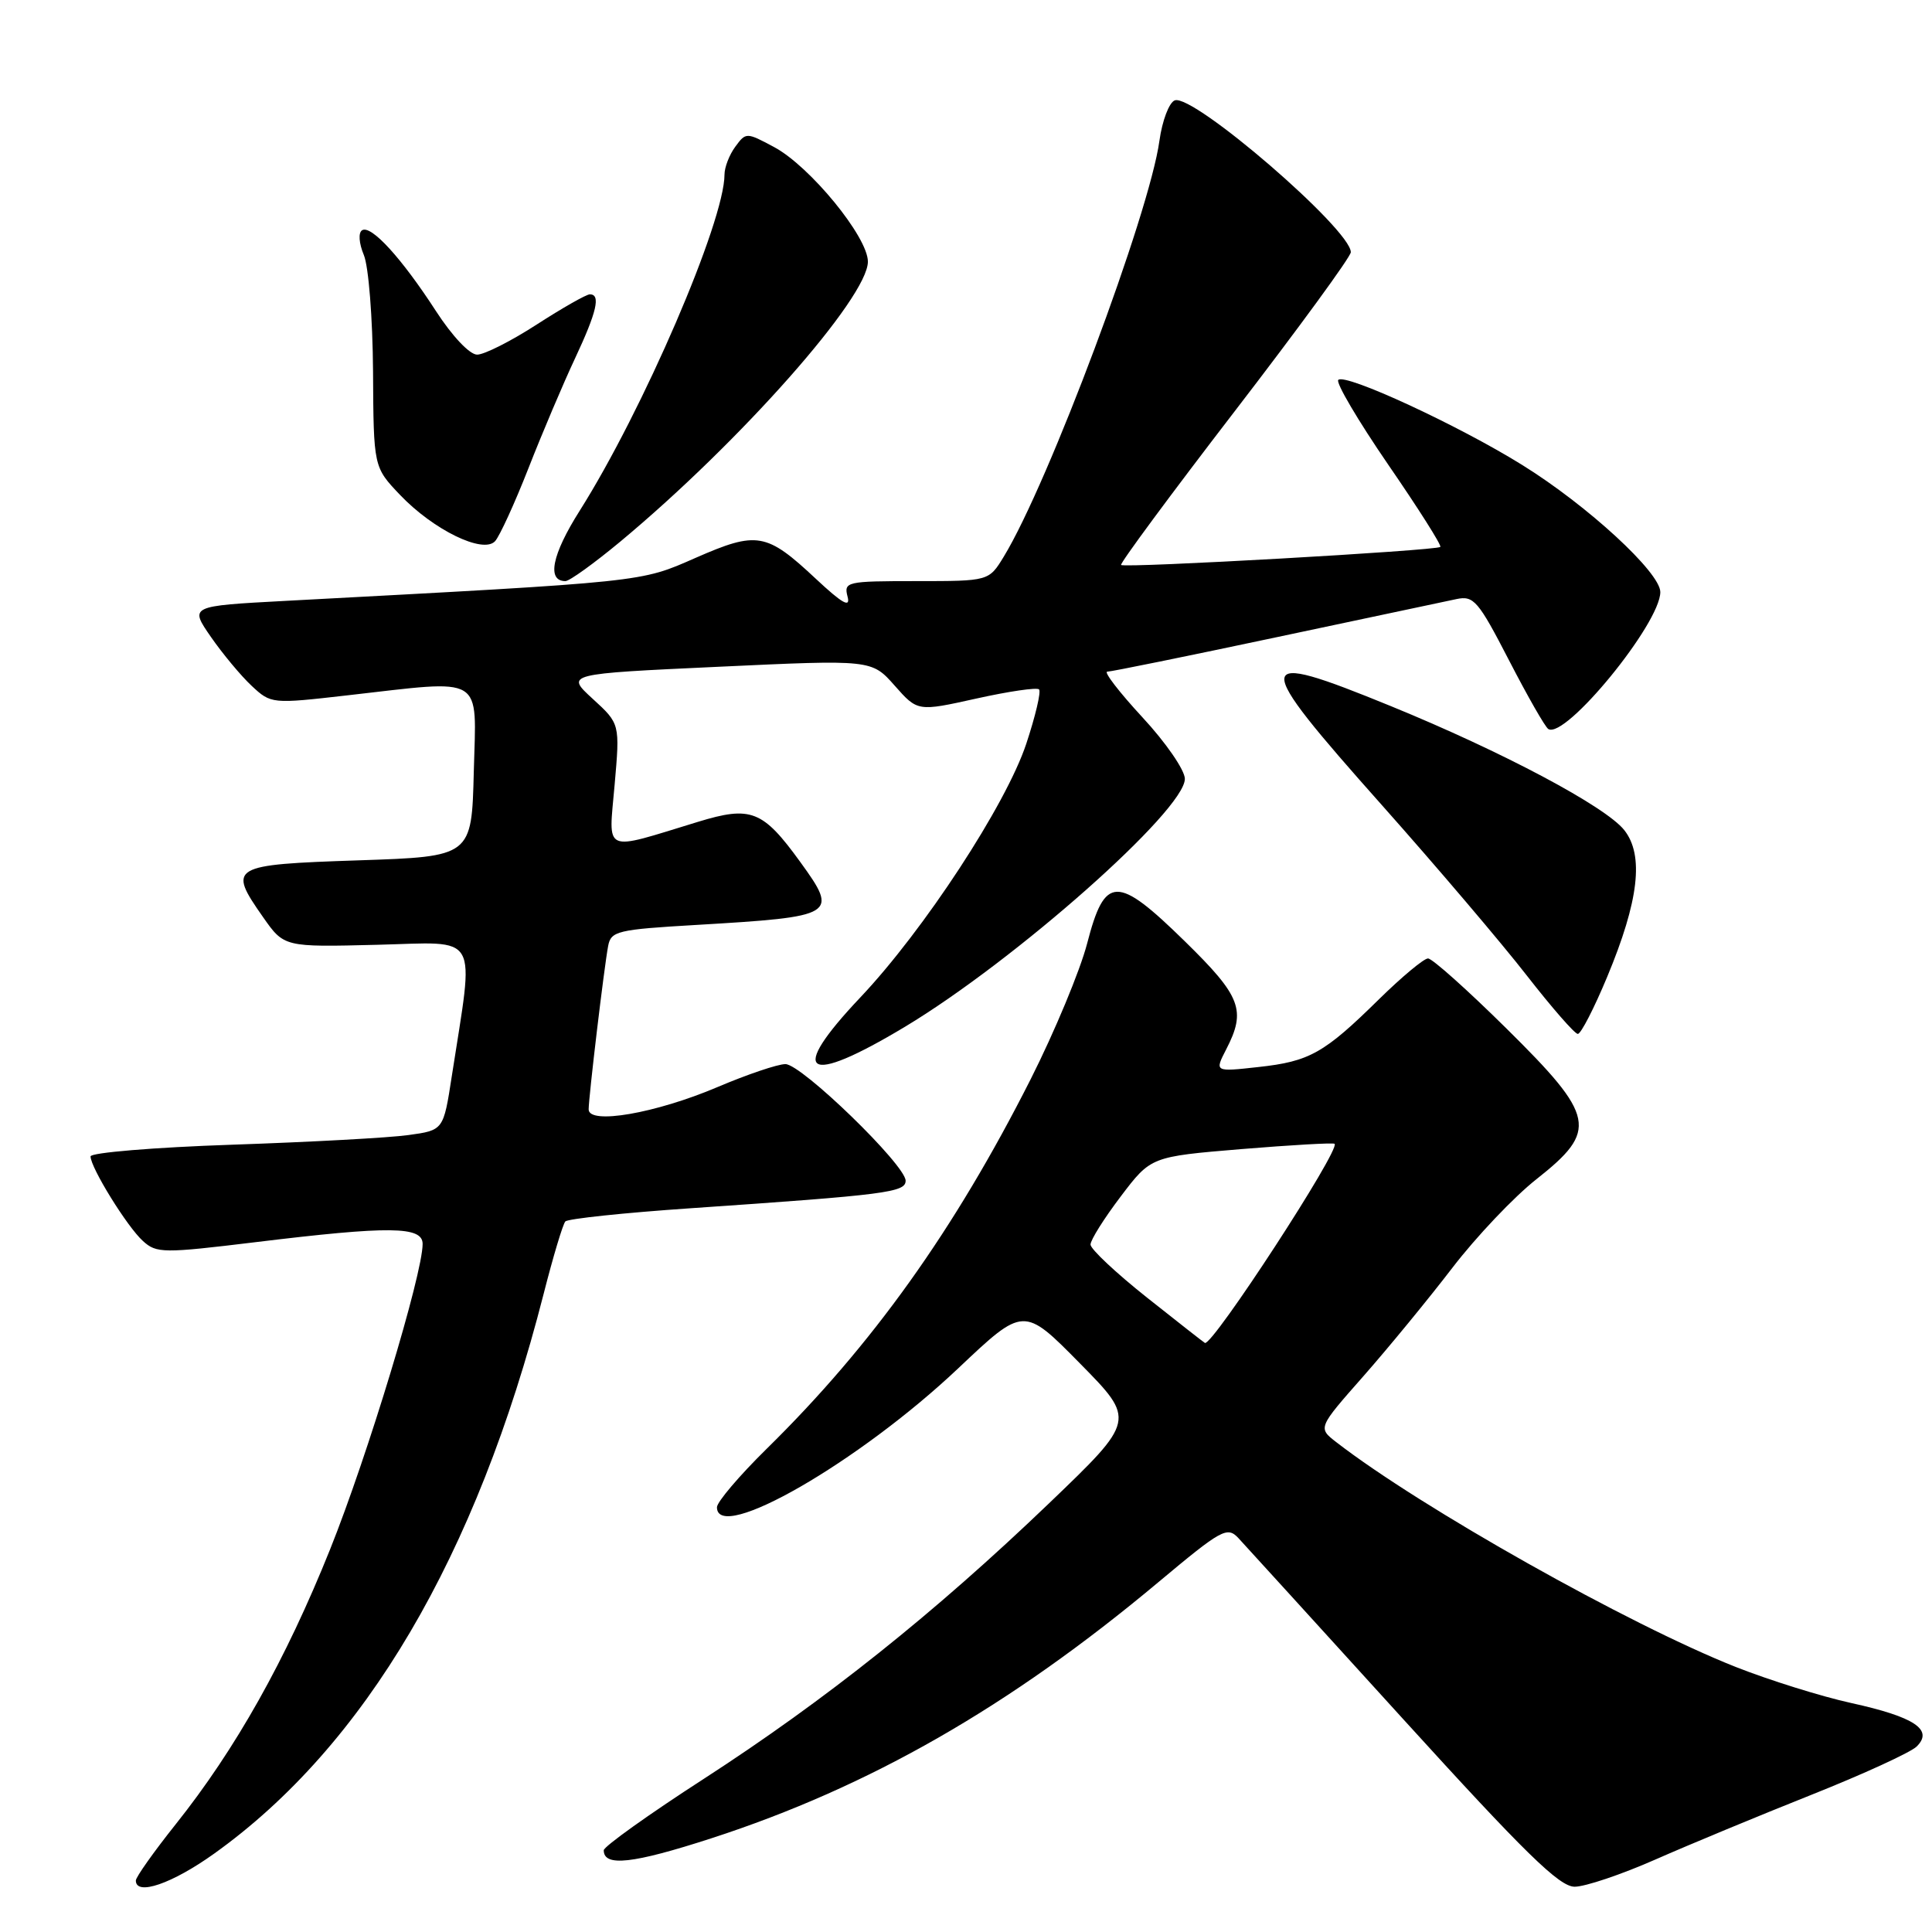 <?xml version="1.0" encoding="UTF-8" standalone="no"?>
<!DOCTYPE svg PUBLIC "-//W3C//DTD SVG 1.1//EN" "http://www.w3.org/Graphics/SVG/1.1/DTD/svg11.dtd" >
<svg xmlns="http://www.w3.org/2000/svg" xmlns:xlink="http://www.w3.org/1999/xlink" version="1.1" viewBox="0 0 256 256">
 <g >
 <path fill="currentColor"
d=" M 28.37 245.62 C 48.37 231.33 63.14 206.24 72.02 171.50 C 73.28 166.55 74.58 162.21 74.91 161.85 C 75.23 161.49 82.70 160.70 91.50 160.10 C 117.49 158.32 120.00 157.99 120.00 156.45 C 120.00 154.38 106.21 141.00 104.07 141.00 C 103.05 141.00 98.98 142.38 95.03 144.06 C 86.88 147.52 78.00 149.06 78.00 147.00 C 78.00 145.36 80.05 128.16 80.58 125.36 C 80.95 123.37 81.79 123.17 92.24 122.56 C 110.84 121.46 111.15 121.27 106.02 114.19 C 101.07 107.36 99.51 106.75 92.48 108.90 C 79.70 112.80 80.64 113.22 81.44 104.00 C 82.15 95.90 82.15 95.90 78.54 92.60 C 74.93 89.29 74.93 89.29 95.21 88.35 C 115.50 87.40 115.50 87.40 118.55 90.85 C 121.59 94.29 121.59 94.29 129.38 92.56 C 133.66 91.61 137.40 91.06 137.68 91.35 C 137.97 91.64 137.20 94.89 135.98 98.57 C 133.29 106.65 122.42 123.26 114.01 132.15 C 104.28 142.43 106.67 144.01 119.92 136.05 C 134.52 127.27 157.00 107.36 157.00 103.20 C 157.00 102.05 154.48 98.39 151.39 95.06 C 148.31 91.73 146.21 89.00 146.72 89.00 C 147.24 89.00 157.30 86.95 169.08 84.45 C 180.86 81.95 191.62 79.67 193.00 79.38 C 195.28 78.90 195.88 79.61 199.95 87.49 C 202.40 92.24 204.74 96.34 205.16 96.60 C 207.42 97.99 220.00 82.61 220.00 78.45 C 220.00 75.86 210.37 66.99 201.70 61.61 C 193.24 56.35 178.25 49.42 177.33 50.34 C 176.97 50.69 179.95 55.74 183.94 61.56 C 187.94 67.37 191.05 72.28 190.85 72.47 C 190.35 72.96 148.96 75.30 148.55 74.86 C 148.37 74.66 155.14 65.50 163.60 54.50 C 172.06 43.50 178.99 34.02 178.99 33.42 C 179.01 30.41 158.09 12.37 155.66 13.30 C 154.91 13.59 154.00 15.99 153.63 18.65 C 152.31 28.29 138.93 64.05 133.01 73.75 C 131.03 77.00 131.03 77.00 121.40 77.00 C 112.16 77.00 111.79 77.08 112.31 79.07 C 112.71 80.59 111.62 79.98 108.10 76.69 C 101.55 70.56 100.32 70.35 92.17 73.92 C 84.79 77.16 85.81 77.06 37.80 79.62 C 25.11 80.30 25.11 80.30 27.95 84.40 C 29.51 86.65 31.95 89.58 33.36 90.89 C 35.91 93.27 36.03 93.28 46.00 92.14 C 64.43 90.05 63.11 89.26 62.78 102.25 C 62.50 113.50 62.50 113.50 47.51 114.00 C 30.52 114.57 30.14 114.79 34.84 121.50 C 37.64 125.50 37.64 125.50 49.96 125.19 C 63.77 124.85 62.86 123.24 59.86 142.63 C 58.76 149.76 58.76 149.76 54.13 150.40 C 51.58 150.76 41.06 151.33 30.75 151.68 C 20.44 152.03 12.00 152.73 12.00 153.23 C 12.00 154.71 16.85 162.56 18.94 164.44 C 20.74 166.08 21.62 166.08 33.89 164.59 C 51.63 162.43 56.00 162.47 56.00 164.83 C 56.00 168.85 48.71 192.91 43.73 205.32 C 37.86 219.95 31.23 231.76 23.27 241.74 C 20.37 245.38 18.00 248.73 18.00 249.18 C 18.00 251.25 22.79 249.61 28.37 245.62 Z  M 219.34 246.40 C 223.83 244.42 233.12 240.57 240.00 237.83 C 246.88 235.09 253.16 232.21 253.96 231.43 C 256.24 229.20 253.68 227.50 245.30 225.66 C 241.33 224.79 234.46 222.64 230.02 220.89 C 215.85 215.29 188.28 199.78 177.06 191.09 C 174.62 189.20 174.62 189.20 180.66 182.35 C 183.98 178.58 189.28 172.12 192.44 168.00 C 195.60 163.88 200.62 158.58 203.60 156.24 C 211.79 149.77 211.43 147.96 199.61 136.28 C 194.45 131.18 189.78 127.00 189.22 127.00 C 188.67 127.00 185.76 129.43 182.74 132.39 C 175.45 139.57 173.52 140.65 166.72 141.39 C 160.94 142.03 160.94 142.03 162.47 139.06 C 165.16 133.86 164.46 132.03 156.99 124.72 C 147.99 115.91 146.40 115.95 144.05 125.02 C 143.12 128.60 139.75 136.70 136.56 143.02 C 126.45 163.01 115.57 178.24 101.59 191.97 C 97.97 195.53 95.00 199.02 95.00 199.72 C 95.00 204.58 113.84 193.73 126.98 181.30 C 135.65 173.10 135.65 173.10 143.08 180.64 C 150.50 188.17 150.50 188.17 139.00 199.20 C 123.81 213.76 109.44 225.23 93.25 235.71 C 85.96 240.42 80.00 244.68 80.00 245.17 C 80.00 247.39 83.85 246.96 94.27 243.58 C 115.19 236.79 133.80 226.13 153.50 209.64 C 161.88 202.63 162.61 202.23 164.09 203.80 C 164.96 204.74 174.77 215.51 185.89 227.75 C 202.08 245.56 206.62 250.00 208.65 250.00 C 210.04 250.00 214.85 248.38 219.34 246.40 Z  M 212.96 129.44 C 217.16 119.36 217.86 113.32 215.22 109.99 C 212.75 106.87 199.09 99.61 184.31 93.57 C 165.72 85.97 165.62 87.03 183.14 106.72 C 190.37 114.85 198.99 124.99 202.30 129.25 C 205.62 133.51 208.66 137.00 209.07 137.00 C 209.48 137.00 211.23 133.60 212.96 129.44 Z  M 82.20 71.76 C 98.10 58.53 115.00 39.42 115.00 34.67 C 115.00 31.40 107.32 22.02 102.56 19.48 C 98.90 17.52 98.84 17.52 97.43 19.44 C 96.64 20.51 96.00 22.17 96.00 23.13 C 96.00 29.34 85.21 54.39 76.79 67.71 C 73.13 73.50 72.43 77.00 74.92 77.00 C 75.46 77.00 78.73 74.64 82.20 71.76 Z  M 70.04 62.00 C 71.87 57.33 74.64 50.80 76.19 47.50 C 79.09 41.31 79.62 39.00 78.16 39.00 C 77.69 39.00 74.53 40.80 71.12 43.00 C 67.72 45.20 64.16 47.00 63.22 46.99 C 62.23 46.99 59.92 44.54 57.78 41.24 C 53.22 34.20 49.18 29.77 47.98 30.51 C 47.46 30.83 47.56 32.23 48.21 33.79 C 48.84 35.29 49.38 42.15 49.43 49.19 C 49.50 61.89 49.50 61.89 53.00 65.57 C 57.43 70.22 64.02 73.43 65.60 71.71 C 66.21 71.04 68.21 66.67 70.04 62.00 Z  M 152.00 171.95 C 147.88 168.68 144.50 165.51 144.50 164.91 C 144.50 164.30 146.30 161.44 148.50 158.54 C 152.50 153.26 152.50 153.26 164.50 152.26 C 171.10 151.72 176.65 151.40 176.84 151.56 C 177.67 152.27 160.71 178.30 159.66 177.95 C 159.57 177.92 156.12 175.22 152.00 171.95 Z "/>
</g>
</svg>
